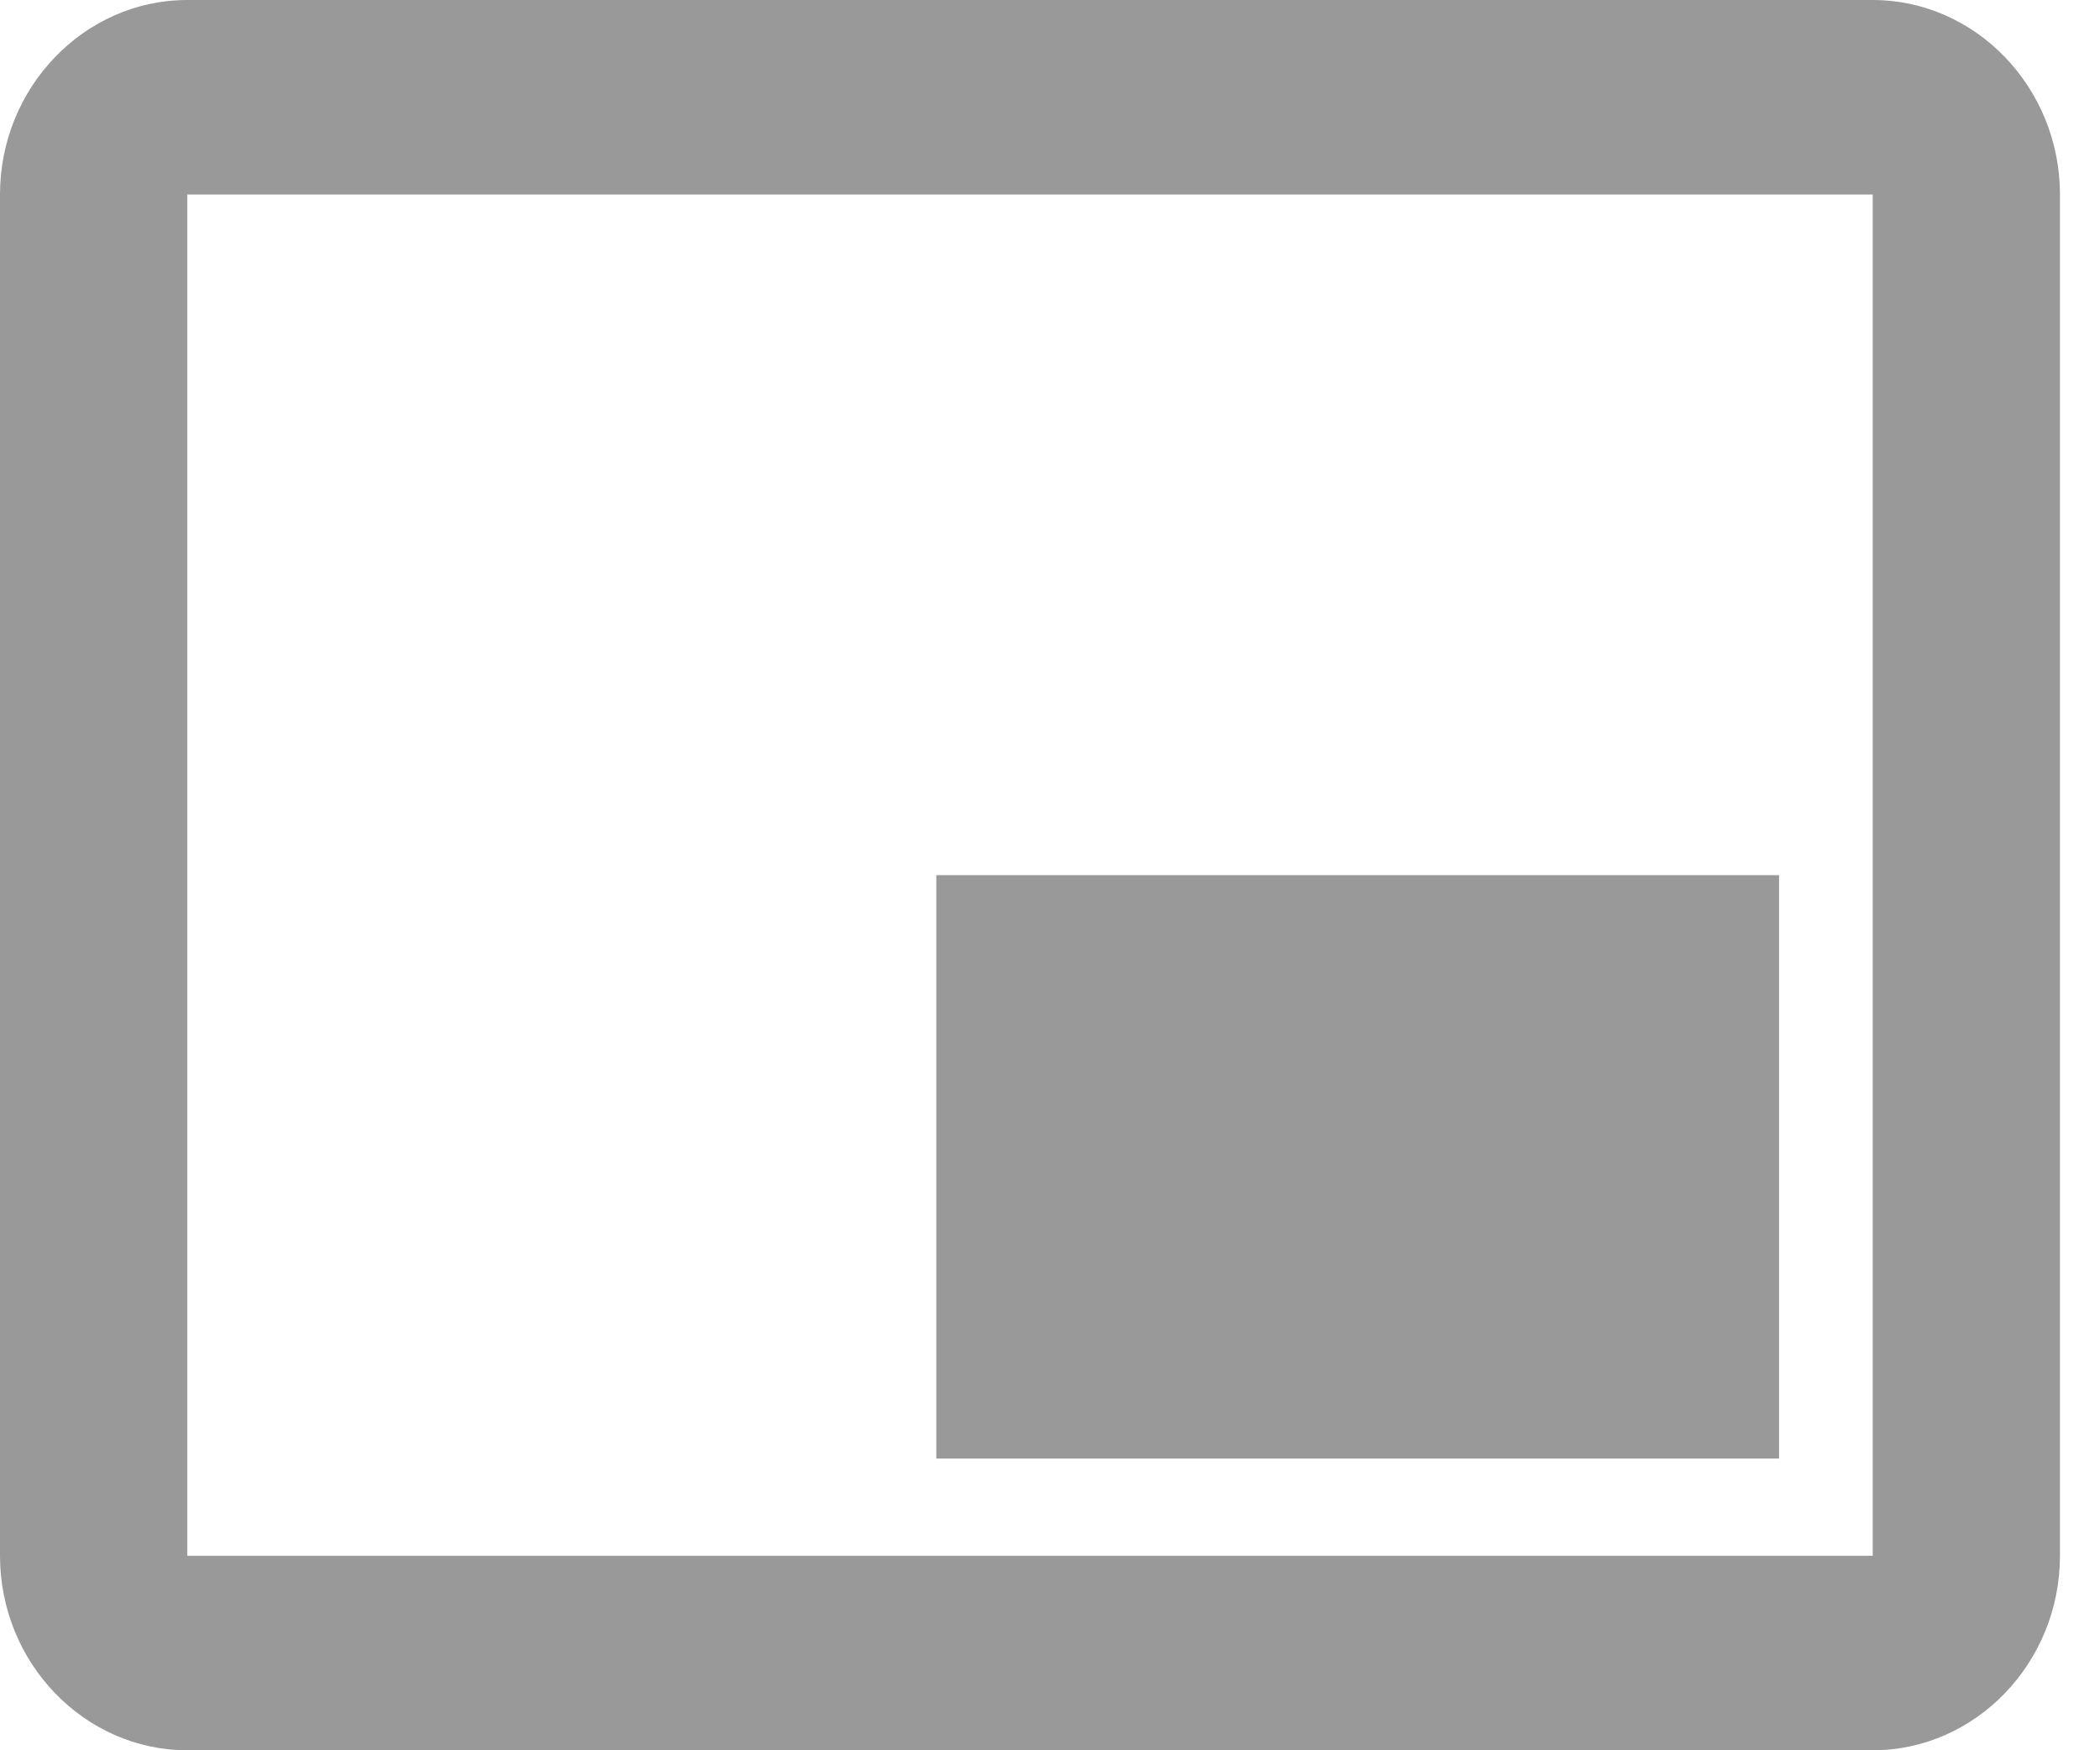 <svg width="30" height="25" viewBox="0 0 30 25" fill="none" xmlns="http://www.w3.org/2000/svg">
<path d="M26.753 0H2.675C1.204 0 0 1.25 0 2.778V22.222C0 23.75 1.204 25 2.675 25H26.753C28.224 25 29.428 23.75 29.428 22.222V2.778C29.428 1.25 28.224 0 26.753 0ZM26.753 22.222H2.675V2.778H26.753V22.222ZM13.376 12.5H25.415V20.833H13.376V12.5Z" fill="#999999"/>
</svg>
